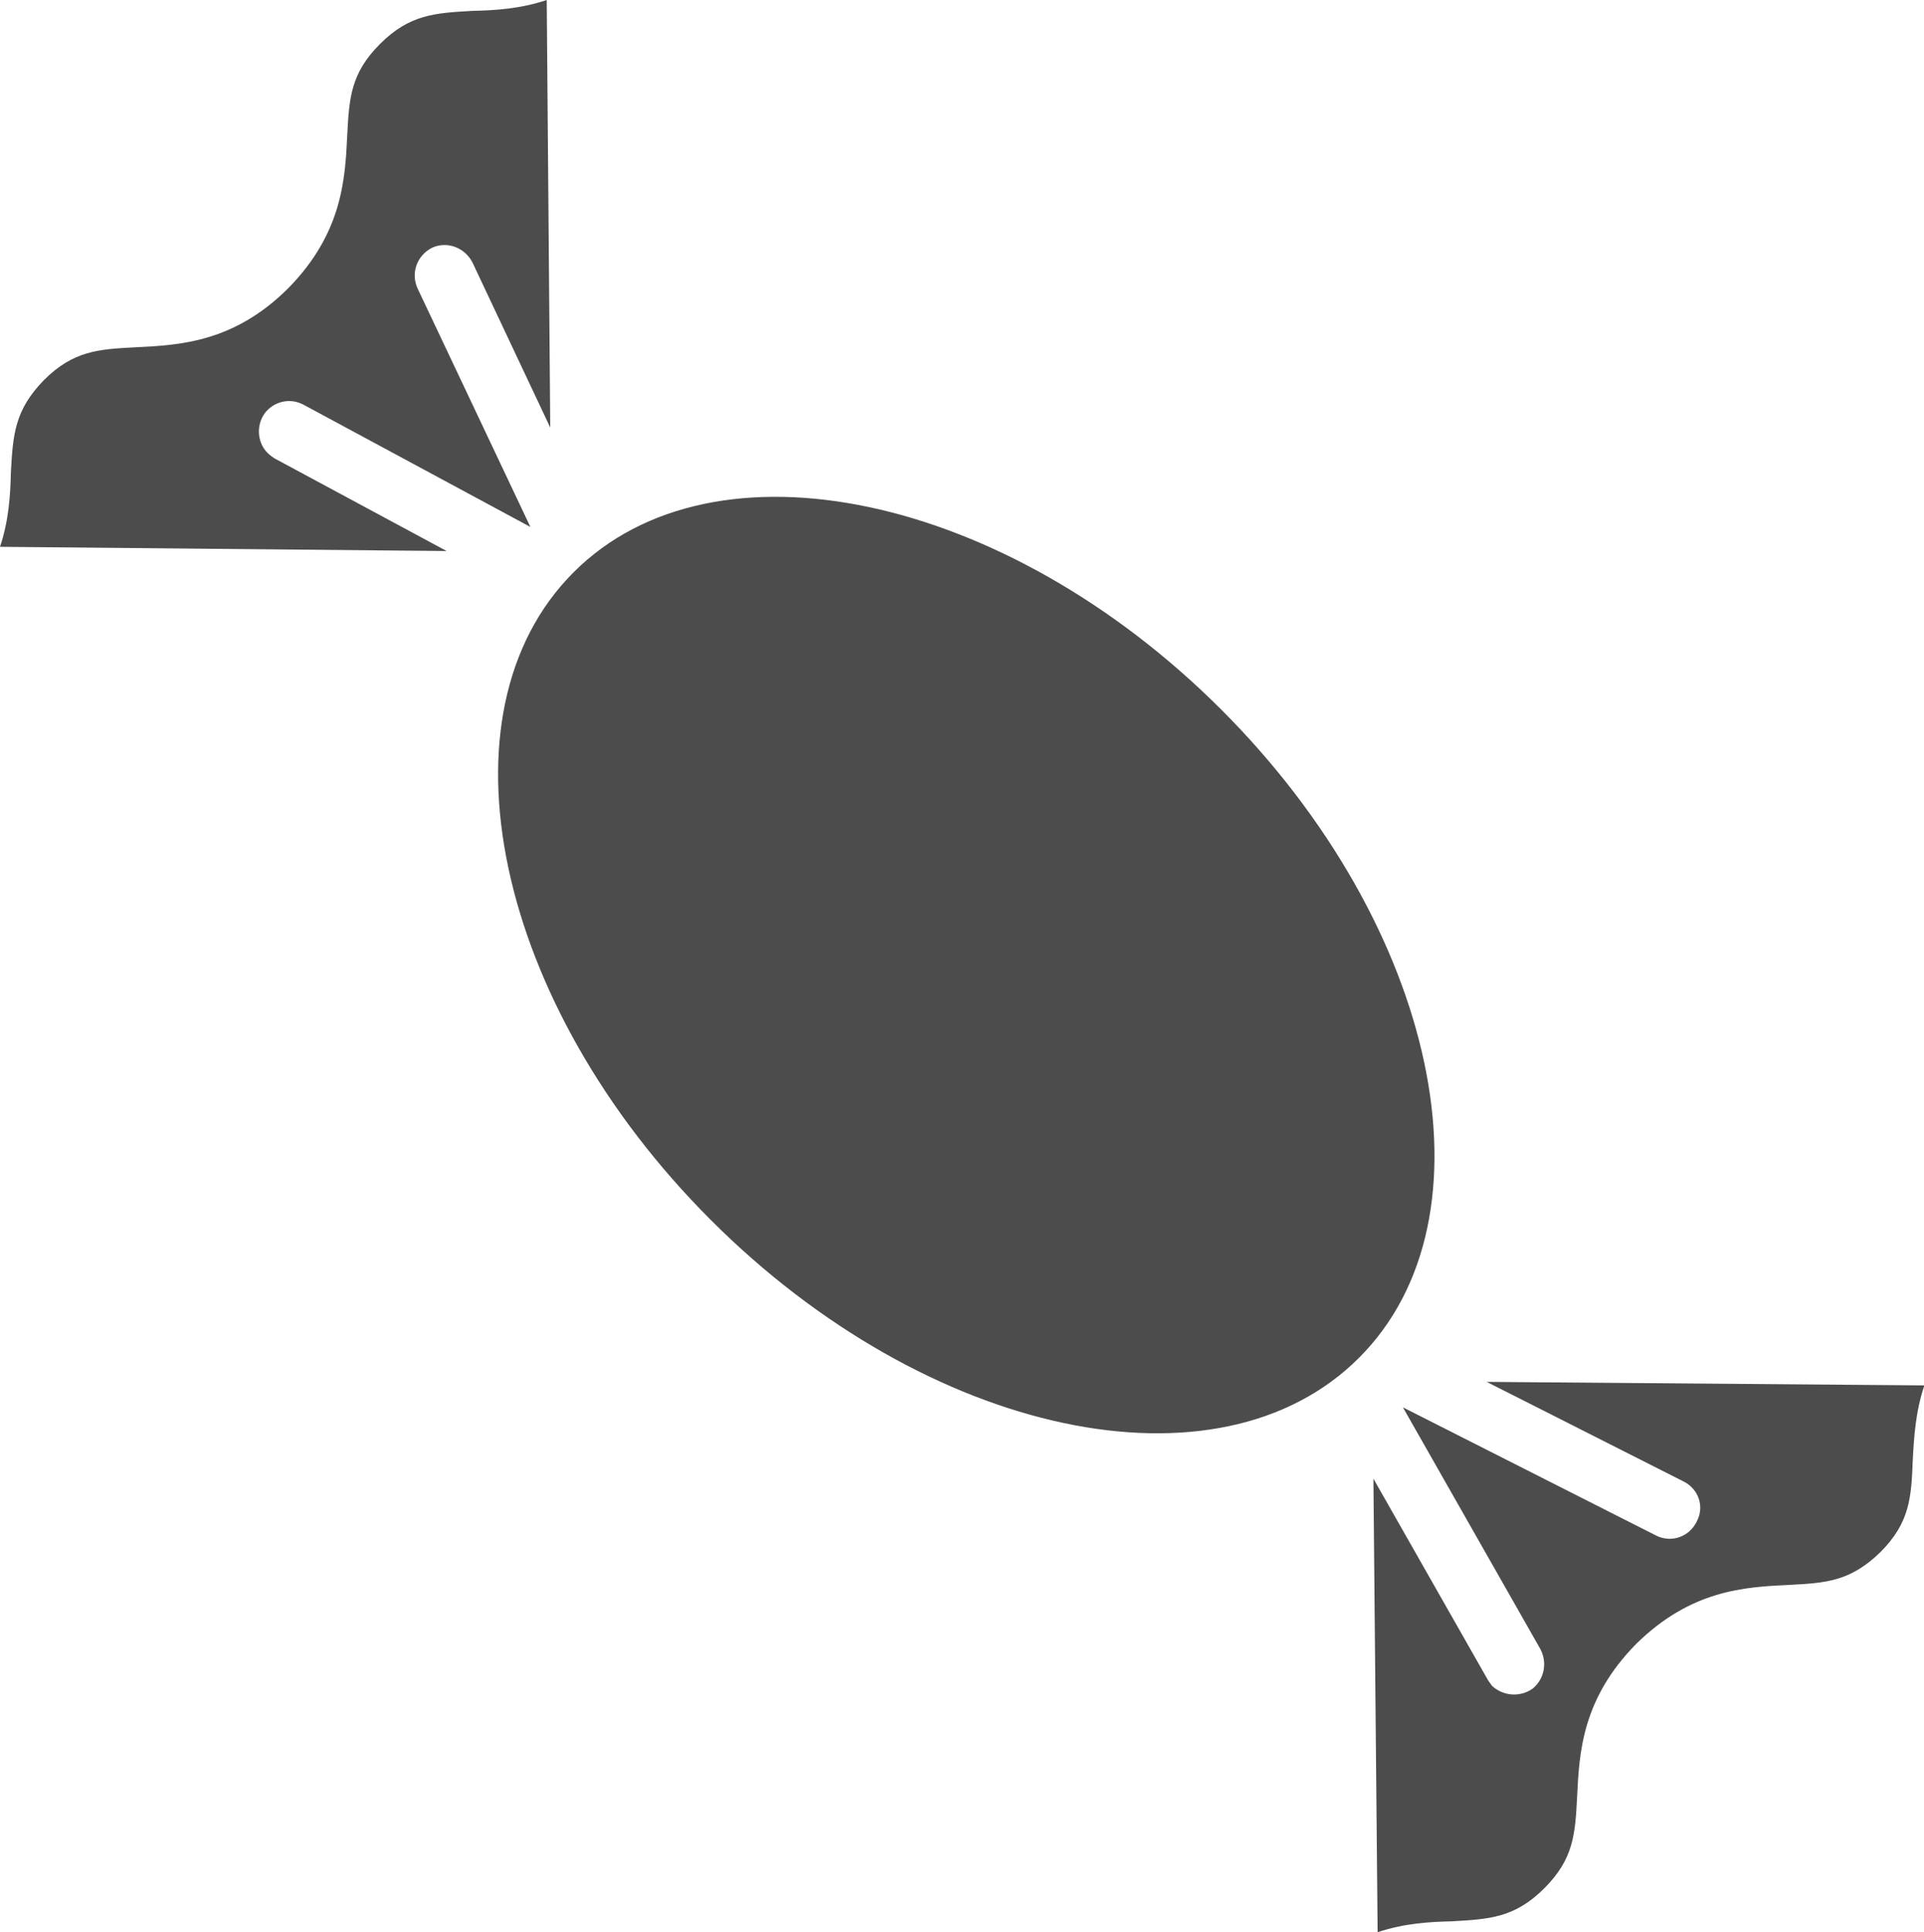 <?xml version="1.0" encoding="UTF-8"?>
<svg xmlns="http://www.w3.org/2000/svg" xmlns:xlink="http://www.w3.org/1999/xlink" width="10.955" height="11" viewBox="0 0 10.955 11" version="1.1">
<g id="surface1">
<path style=" stroke:none;fill-rule:nonzero;fill:rgb(30%,30%,30%);fill-opacity:1;" d="M 6.953 4.039 C 5.723 2.809 4.066 2.457 3.266 3.258 C 2.465 4.059 2.816 5.715 4.047 6.945 C 5.281 8.18 6.938 8.531 7.738 7.73 C 8.539 6.93 8.188 5.273 6.953 4.039 Z M 6.953 4.039 "/>
<path style=" stroke:none;fill-rule:nonzero;fill:rgb(30%,30%,30%);fill-opacity:1;" d="M 9.43 8.742 L 7.988 8.012 L 8.77 9.387 C 8.812 9.465 8.793 9.559 8.727 9.613 C 8.656 9.664 8.559 9.656 8.496 9.598 C 8.488 9.586 8.477 9.574 8.469 9.559 L 7.82 8.418 L 7.844 11 C 7.996 10.949 8.141 10.941 8.266 10.938 C 8.48 10.926 8.625 10.918 8.793 10.75 C 8.961 10.582 8.969 10.441 8.98 10.227 C 8.992 9.977 9.008 9.672 9.316 9.359 C 9.629 9.051 9.934 9.035 10.184 9.023 C 10.395 9.012 10.535 9.004 10.707 8.836 C 10.875 8.668 10.883 8.523 10.891 8.312 C 10.898 8.184 10.906 8.039 10.957 7.887 L 8.465 7.867 L 9.586 8.434 C 9.672 8.477 9.707 8.578 9.66 8.664 C 9.617 8.75 9.516 8.785 9.43 8.742 Z M 9.43 8.742 "/>
<path style=" stroke:none;fill-rule:nonzero;fill:rgb(30%,30%,30%);fill-opacity:1;" d="M 2.461 1.41 C 2.547 1.371 2.648 1.41 2.691 1.496 L 3.133 2.434 L 3.113 0 C 2.961 0.051 2.816 0.059 2.688 0.062 C 2.477 0.074 2.332 0.082 2.164 0.25 C 1.996 0.418 1.988 0.559 1.977 0.773 C 1.965 1.02 1.949 1.328 1.641 1.641 C 1.332 1.949 1.023 1.965 0.773 1.977 C 0.562 1.988 0.418 1.996 0.25 2.164 C 0.082 2.336 0.074 2.477 0.062 2.688 C 0.059 2.816 0.051 2.961 0 3.113 L 2.543 3.137 L 1.562 2.609 C 1.551 2.602 1.535 2.59 1.523 2.578 C 1.465 2.52 1.457 2.422 1.508 2.352 C 1.559 2.285 1.652 2.262 1.73 2.305 L 3.02 3 L 2.379 1.645 C 2.336 1.555 2.375 1.453 2.461 1.41 Z M 2.461 1.41 "/>
</g>
</svg>
